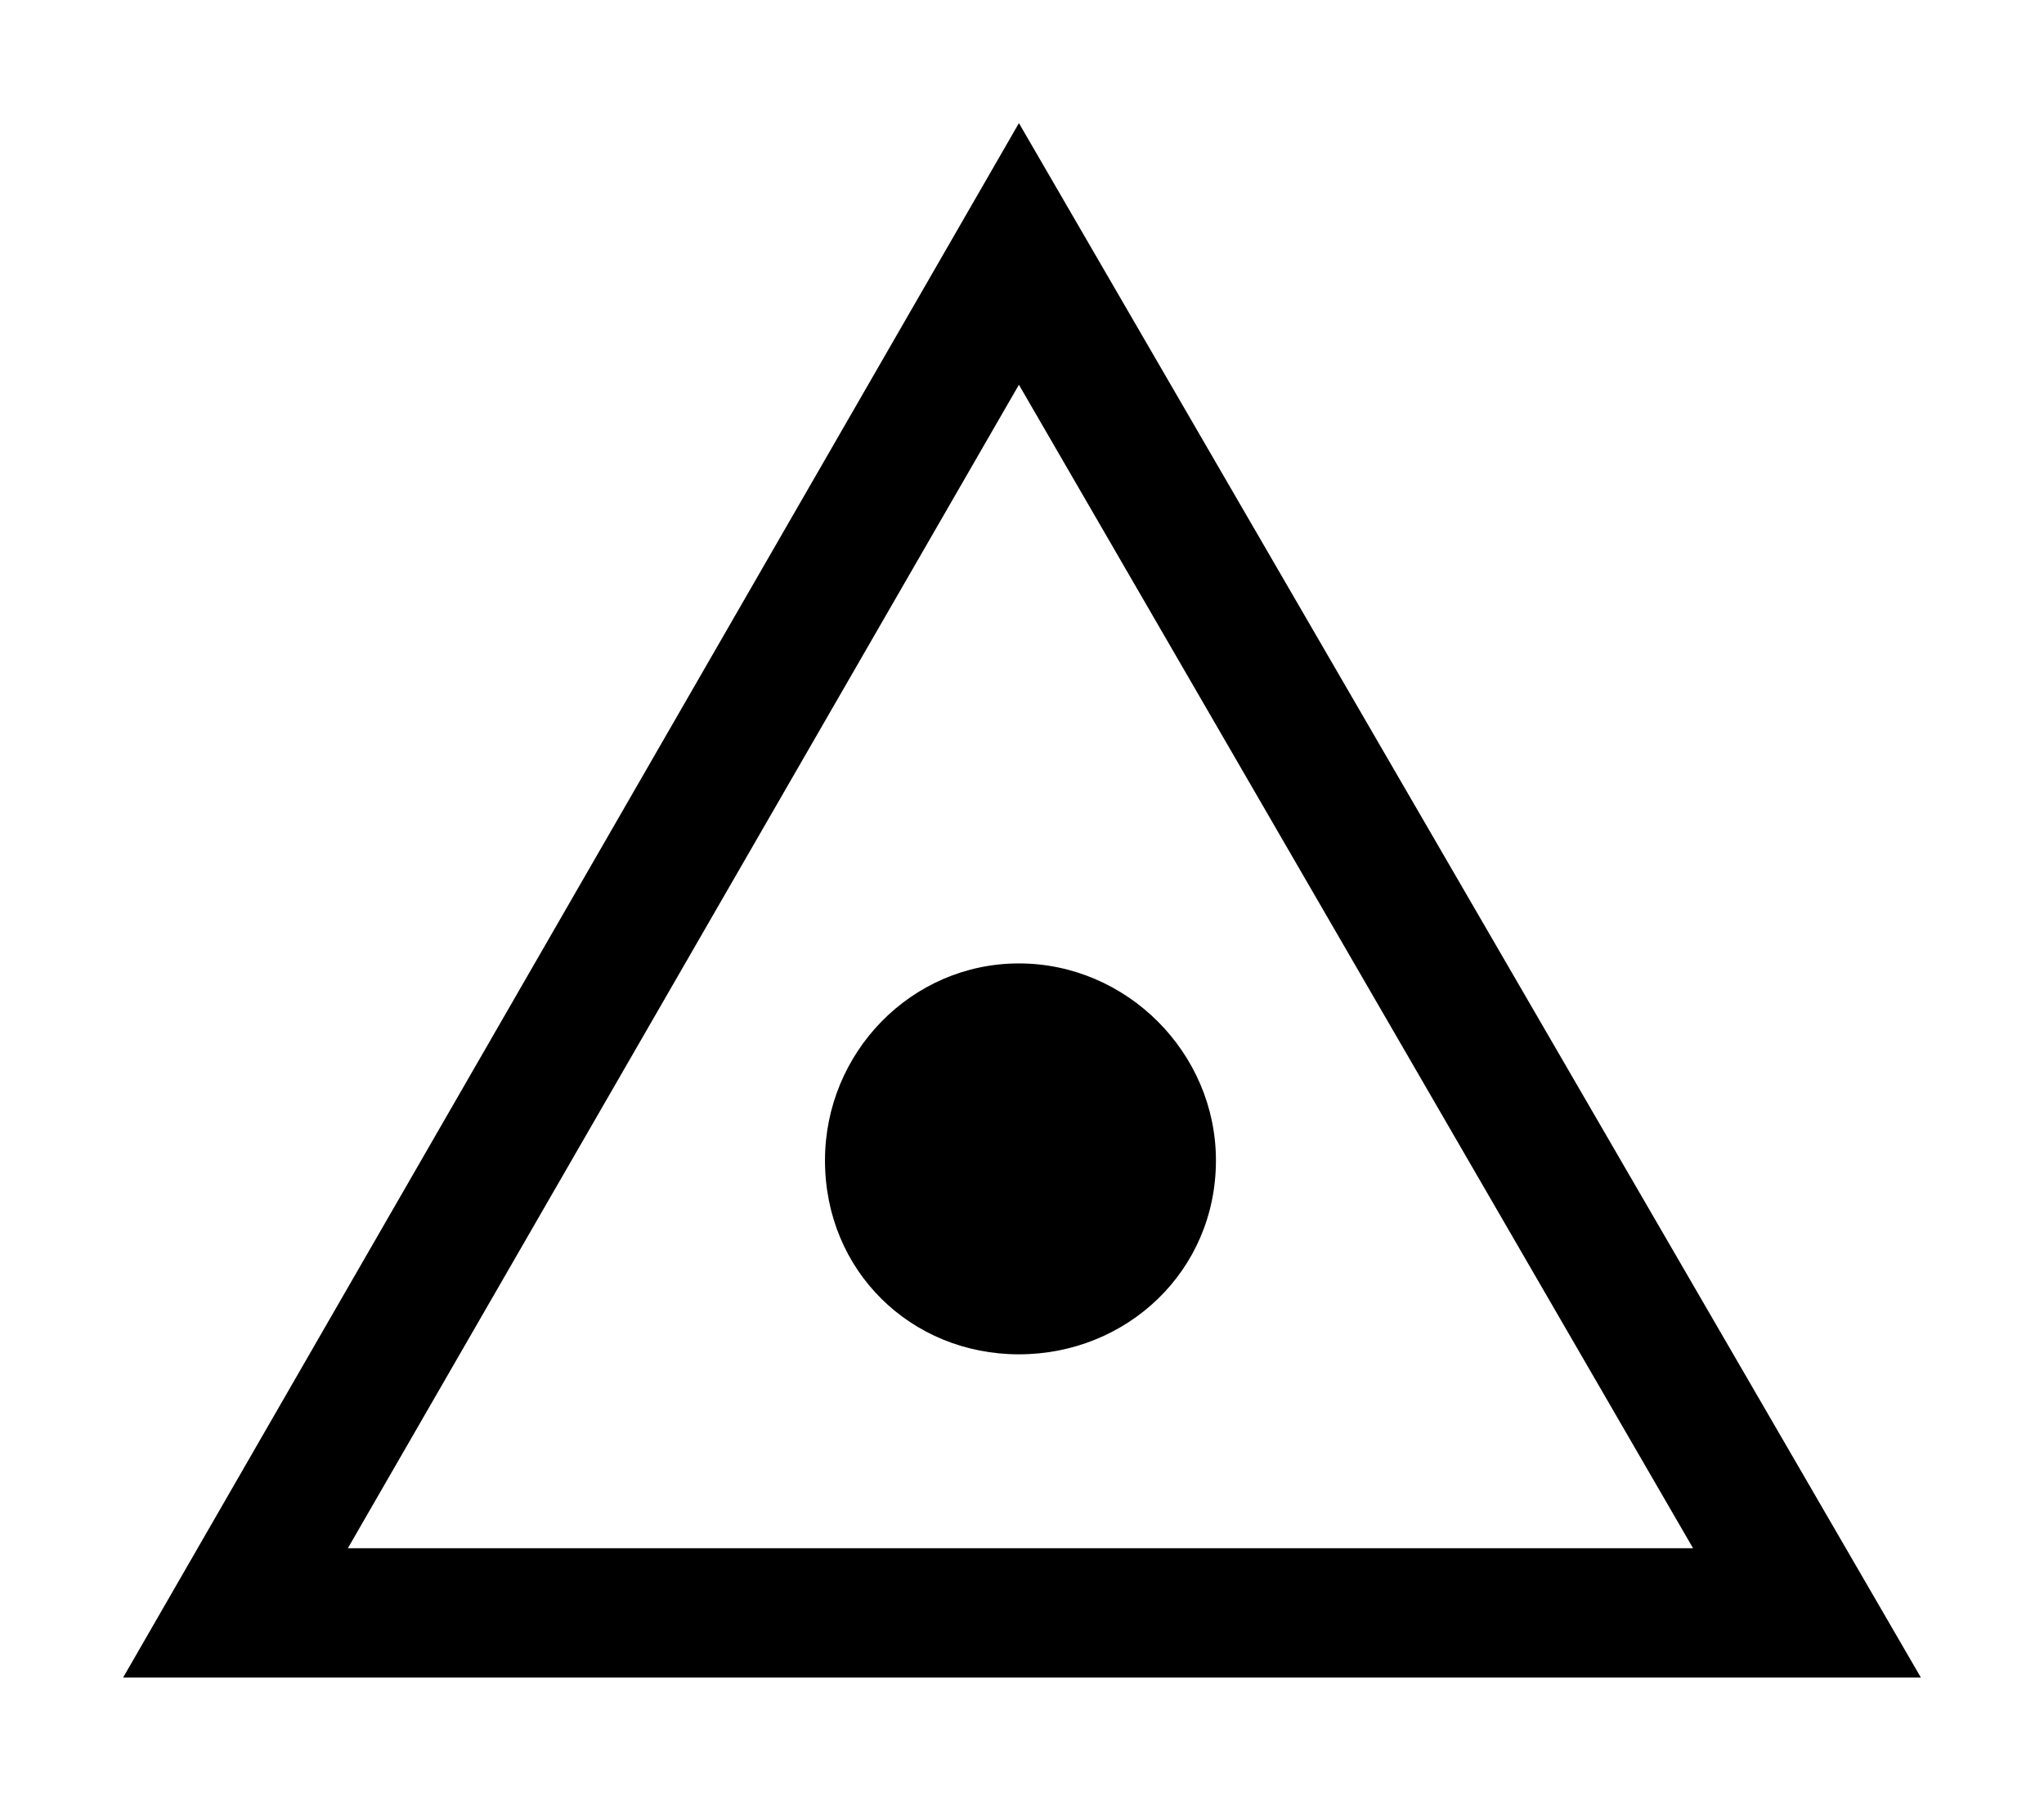 <?xml version="1.0" encoding="utf-8" ?>
<svg baseProfile="full" height="585" version="1.1" viewBox="0 0 664 585" width="664" xmlns="http://www.w3.org/2000/svg" xmlns:ev="http://www.w3.org/2001/xml-events" xmlns:xlink="http://www.w3.org/1999/xlink"><defs /><path d="M624 633 333 128H917ZM624 548 843 170H406ZM688 296C688 260 659 233 624 233C589 233 561 260 561 296C561 331 589 360 624 360C659 360 688 331 688 296Z" fill="black" transform="translate(-293,673) scale(1,-1)" /></svg>